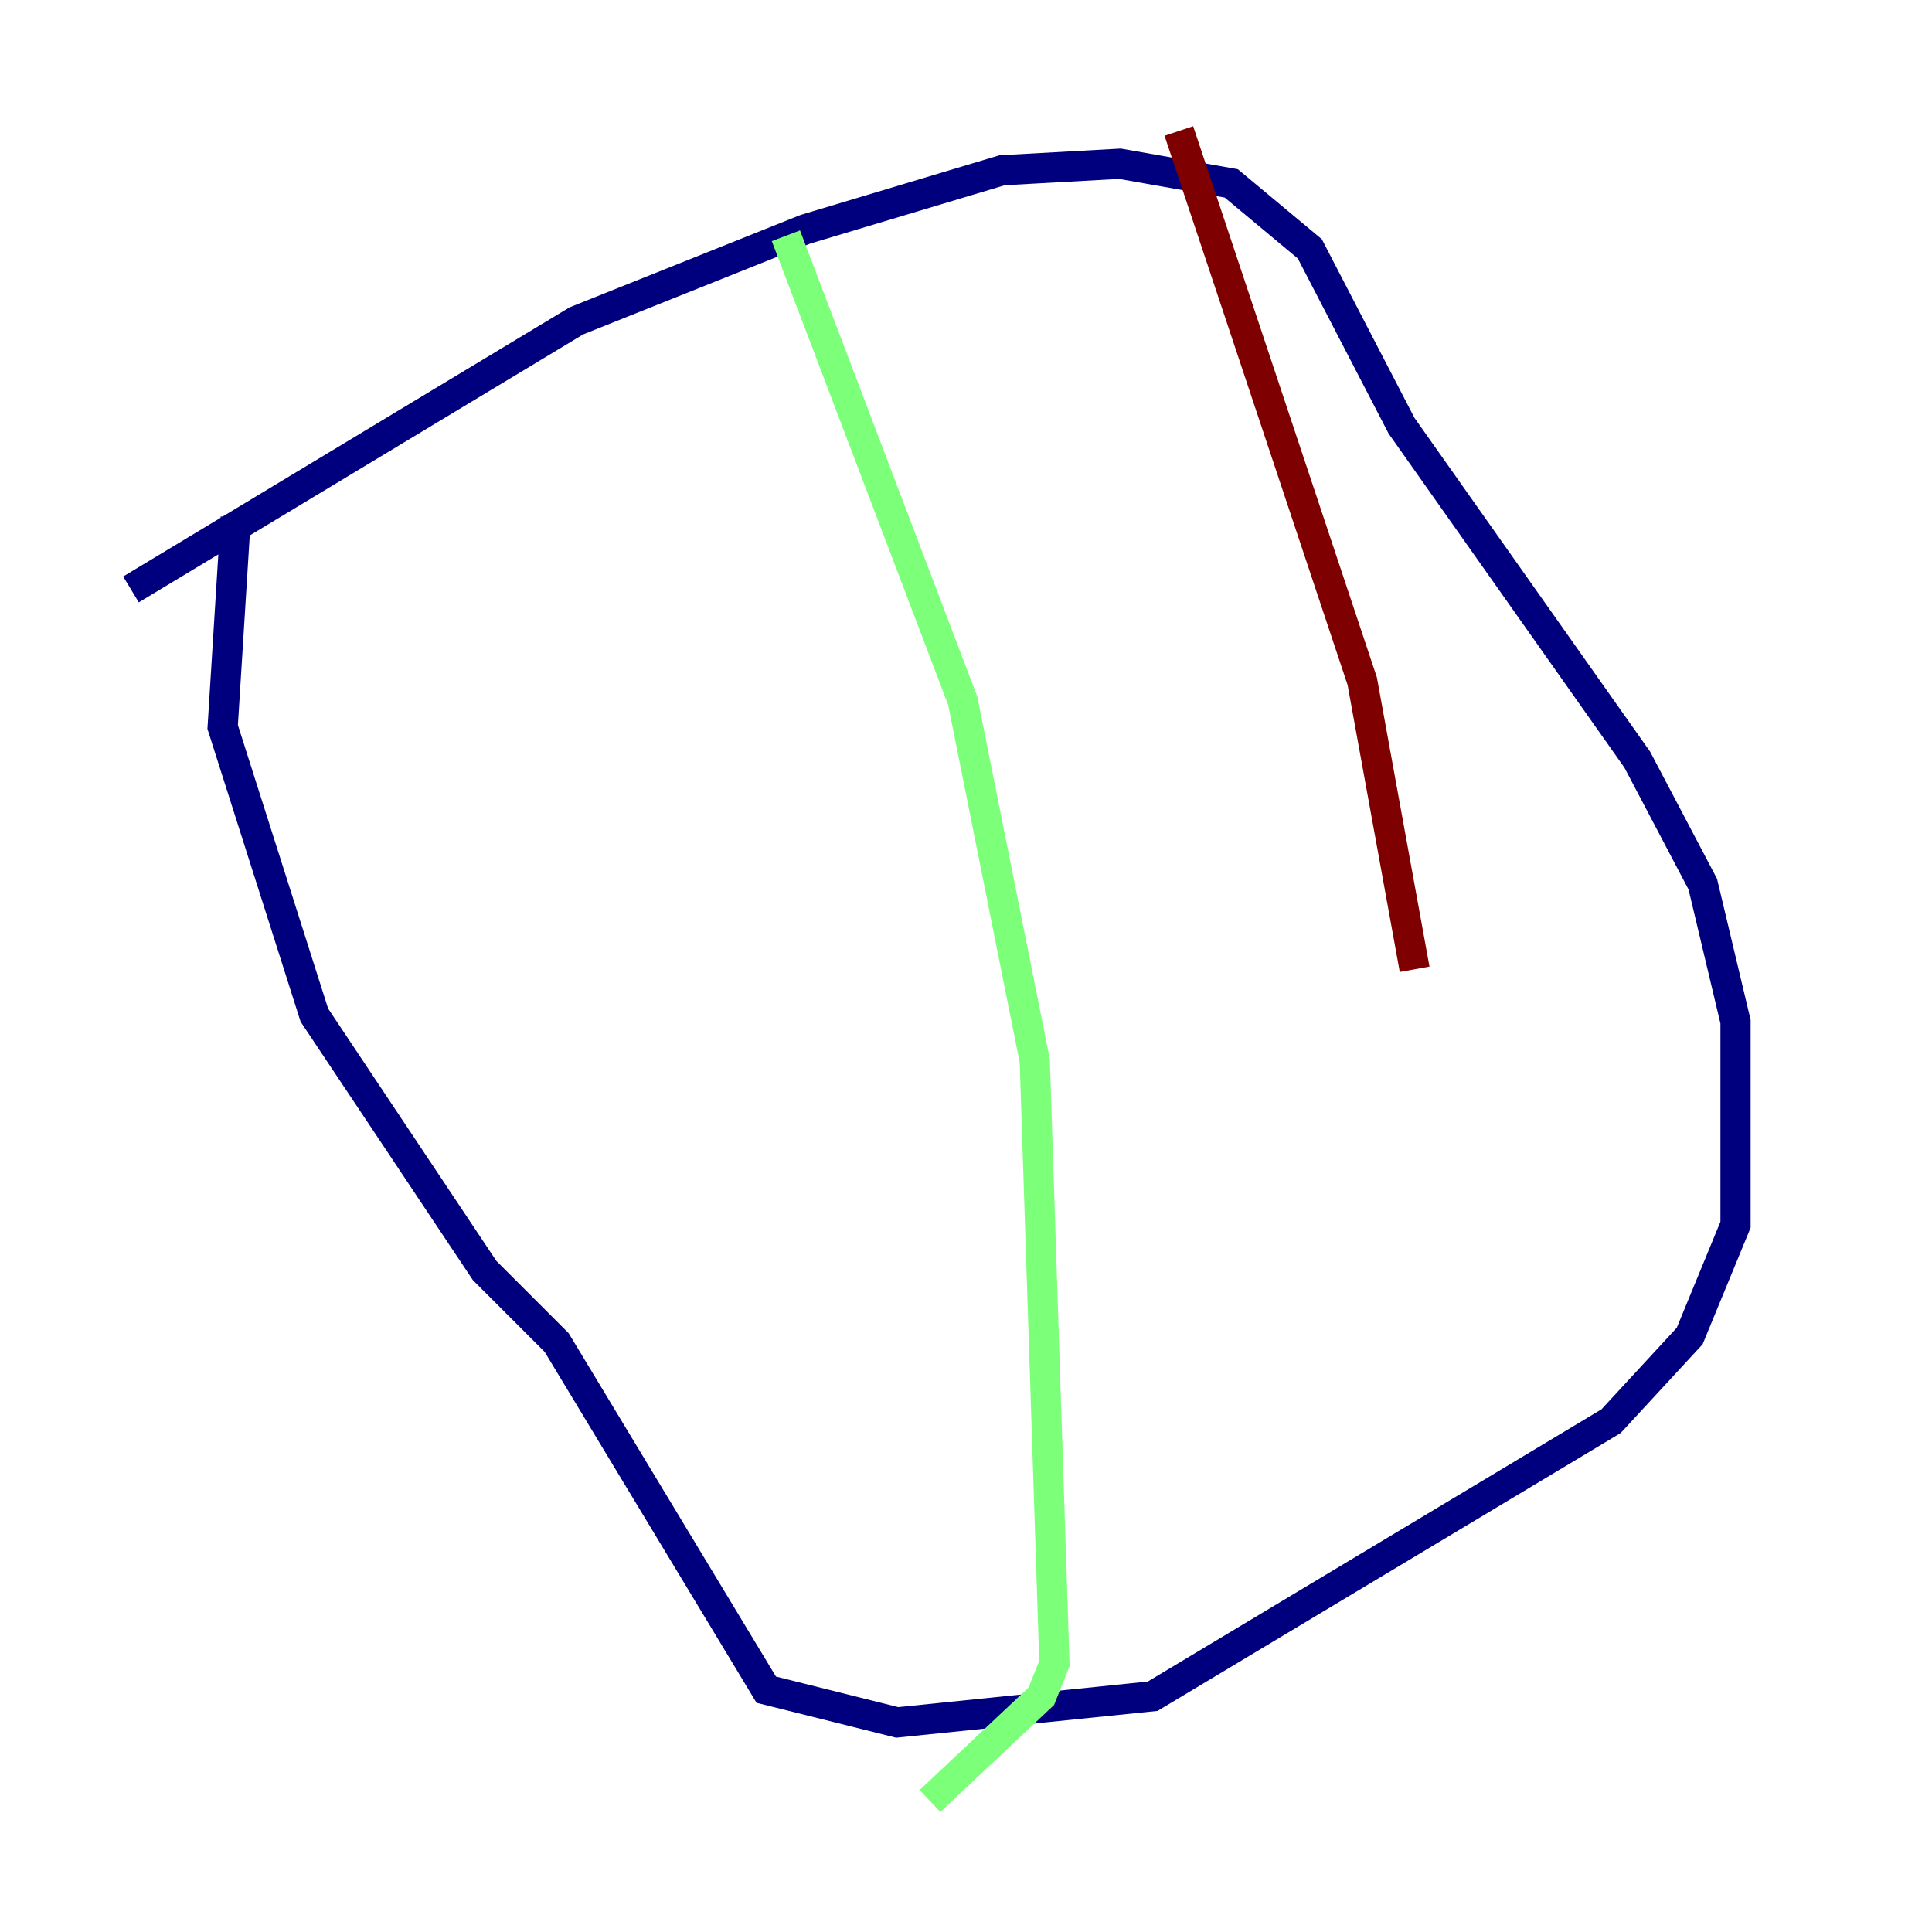 <?xml version="1.0" encoding="utf-8" ?>
<svg baseProfile="tiny" height="128" version="1.2" viewBox="0,0,128,128" width="128" xmlns="http://www.w3.org/2000/svg" xmlns:ev="http://www.w3.org/2001/xml-events" xmlns:xlink="http://www.w3.org/1999/xlink"><defs /><polyline fill="none" points="8.678,39.051 38.183,21.261 53.37,15.186 66.386,11.281 74.197,10.848 81.573,12.149 86.78,16.488 92.854,28.203 108.475,50.332 112.814,58.576 114.983,67.688 114.983,81.139 111.946,88.515 106.739,94.156 76.366,112.38 59.444,114.115 50.766,111.946 36.881,88.949 32.108,84.176 20.827,67.254 14.752,48.163 15.62,34.278" stroke="#00007f" stroke-width="2" /><polyline fill="none" points="52.068,15.62 63.783,46.427 68.556,70.291 69.858,110.21 68.99,112.38 61.614,119.322" stroke="#7cff79" stroke-width="2" /><polyline fill="none" points="78.102,8.678 90.251,45.125 93.722,64.217" stroke="#7f0000" stroke-width="2" /></svg>